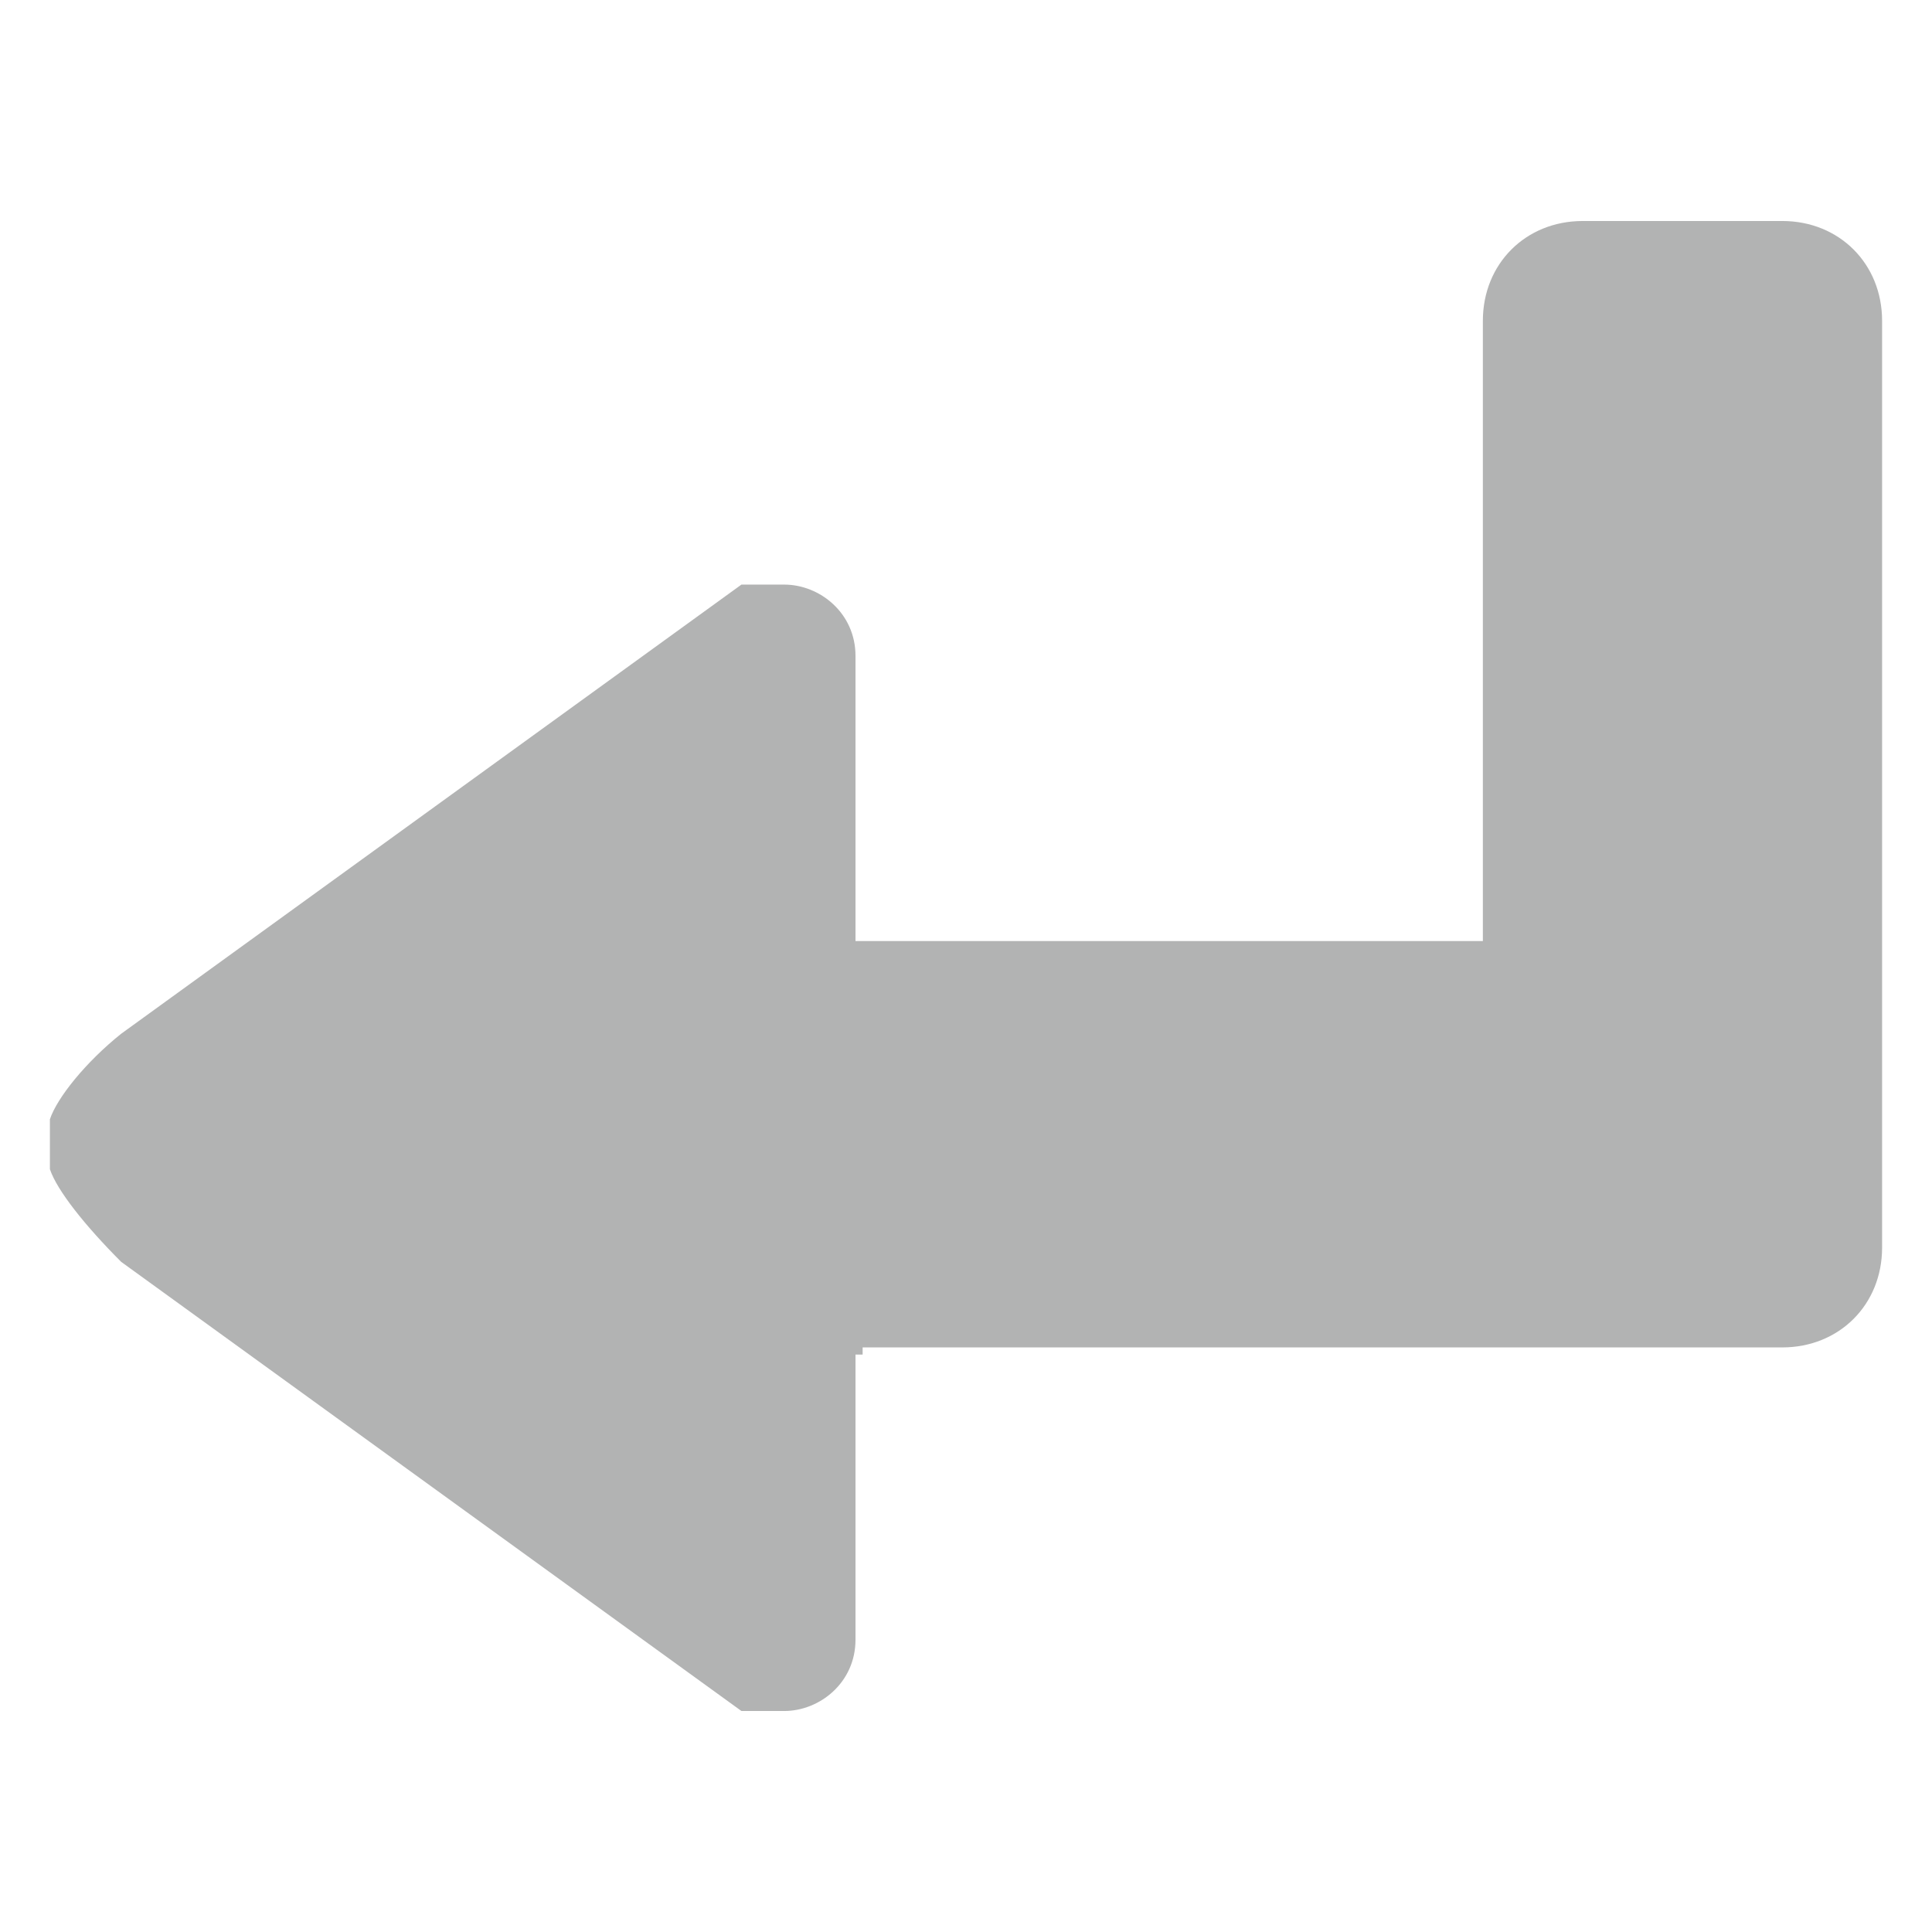 <?xml version="1.0" encoding="UTF-8"?>
<!DOCTYPE svg PUBLIC "-//W3C//DTD SVG 1.1//EN" "http://www.w3.org/Graphics/SVG/1.1/DTD/svg11.dtd">
<!-- Creator: CorelDRAW X6 -->
<svg xmlns="http://www.w3.org/2000/svg" xml:space="preserve" width="2.709mm" height="2.709mm" version="1.1" style="shape-rendering:geometricPrecision; text-rendering:geometricPrecision; image-rendering:optimizeQuality; fill-rule:evenodd; clip-rule:evenodd"
viewBox="0 0 271 271"
 xmlns:xlink="http://www.w3.org/1999/xlink">
 <defs>
  <style type="text/css">
   <![CDATA[
    .fil0 {fill:#B2B3B3}
   ]]>
  </style>
 </defs>
 <g id="Слой_x0020_1">
  <path class="fil0" d="M222 31l28 0c8,0 14,6 14,14l0 99 0 1 0 1 0 29c0,8 -6,14 -14,14l-74 0 -55 0 0 1 -1 0 0 16c0,2 0,4 0,6l0 2 0 11 0 0 0 5c0,6 -5,10 -10,10l0 0c-1,0 -1,0 -2,0 0,0 0,0 -1,0l0 0c-1,0 -2,0 -3,0l-87 -63c-5,-5 -9,-10 -10,-13l0 0c0,-1 0,-2 0,-3l0 0 0 0 0 -1 0 0 0 0c0,-1 0,-2 0,-3l0 0c1,-3 5,-8 10,-12l87 -63c1,0 2,0 3,0l0 0c1,0 1,0 1,0 1,0 1,0 2,0l0 0c5,0 10,4 10,10l0 5 0 0 0 11 0 2c0,2 0,4 0,6l0 16 88 0 0 -87c0,-8 6,-14 14,-14l0 0z"/>
 </g>
</svg>
